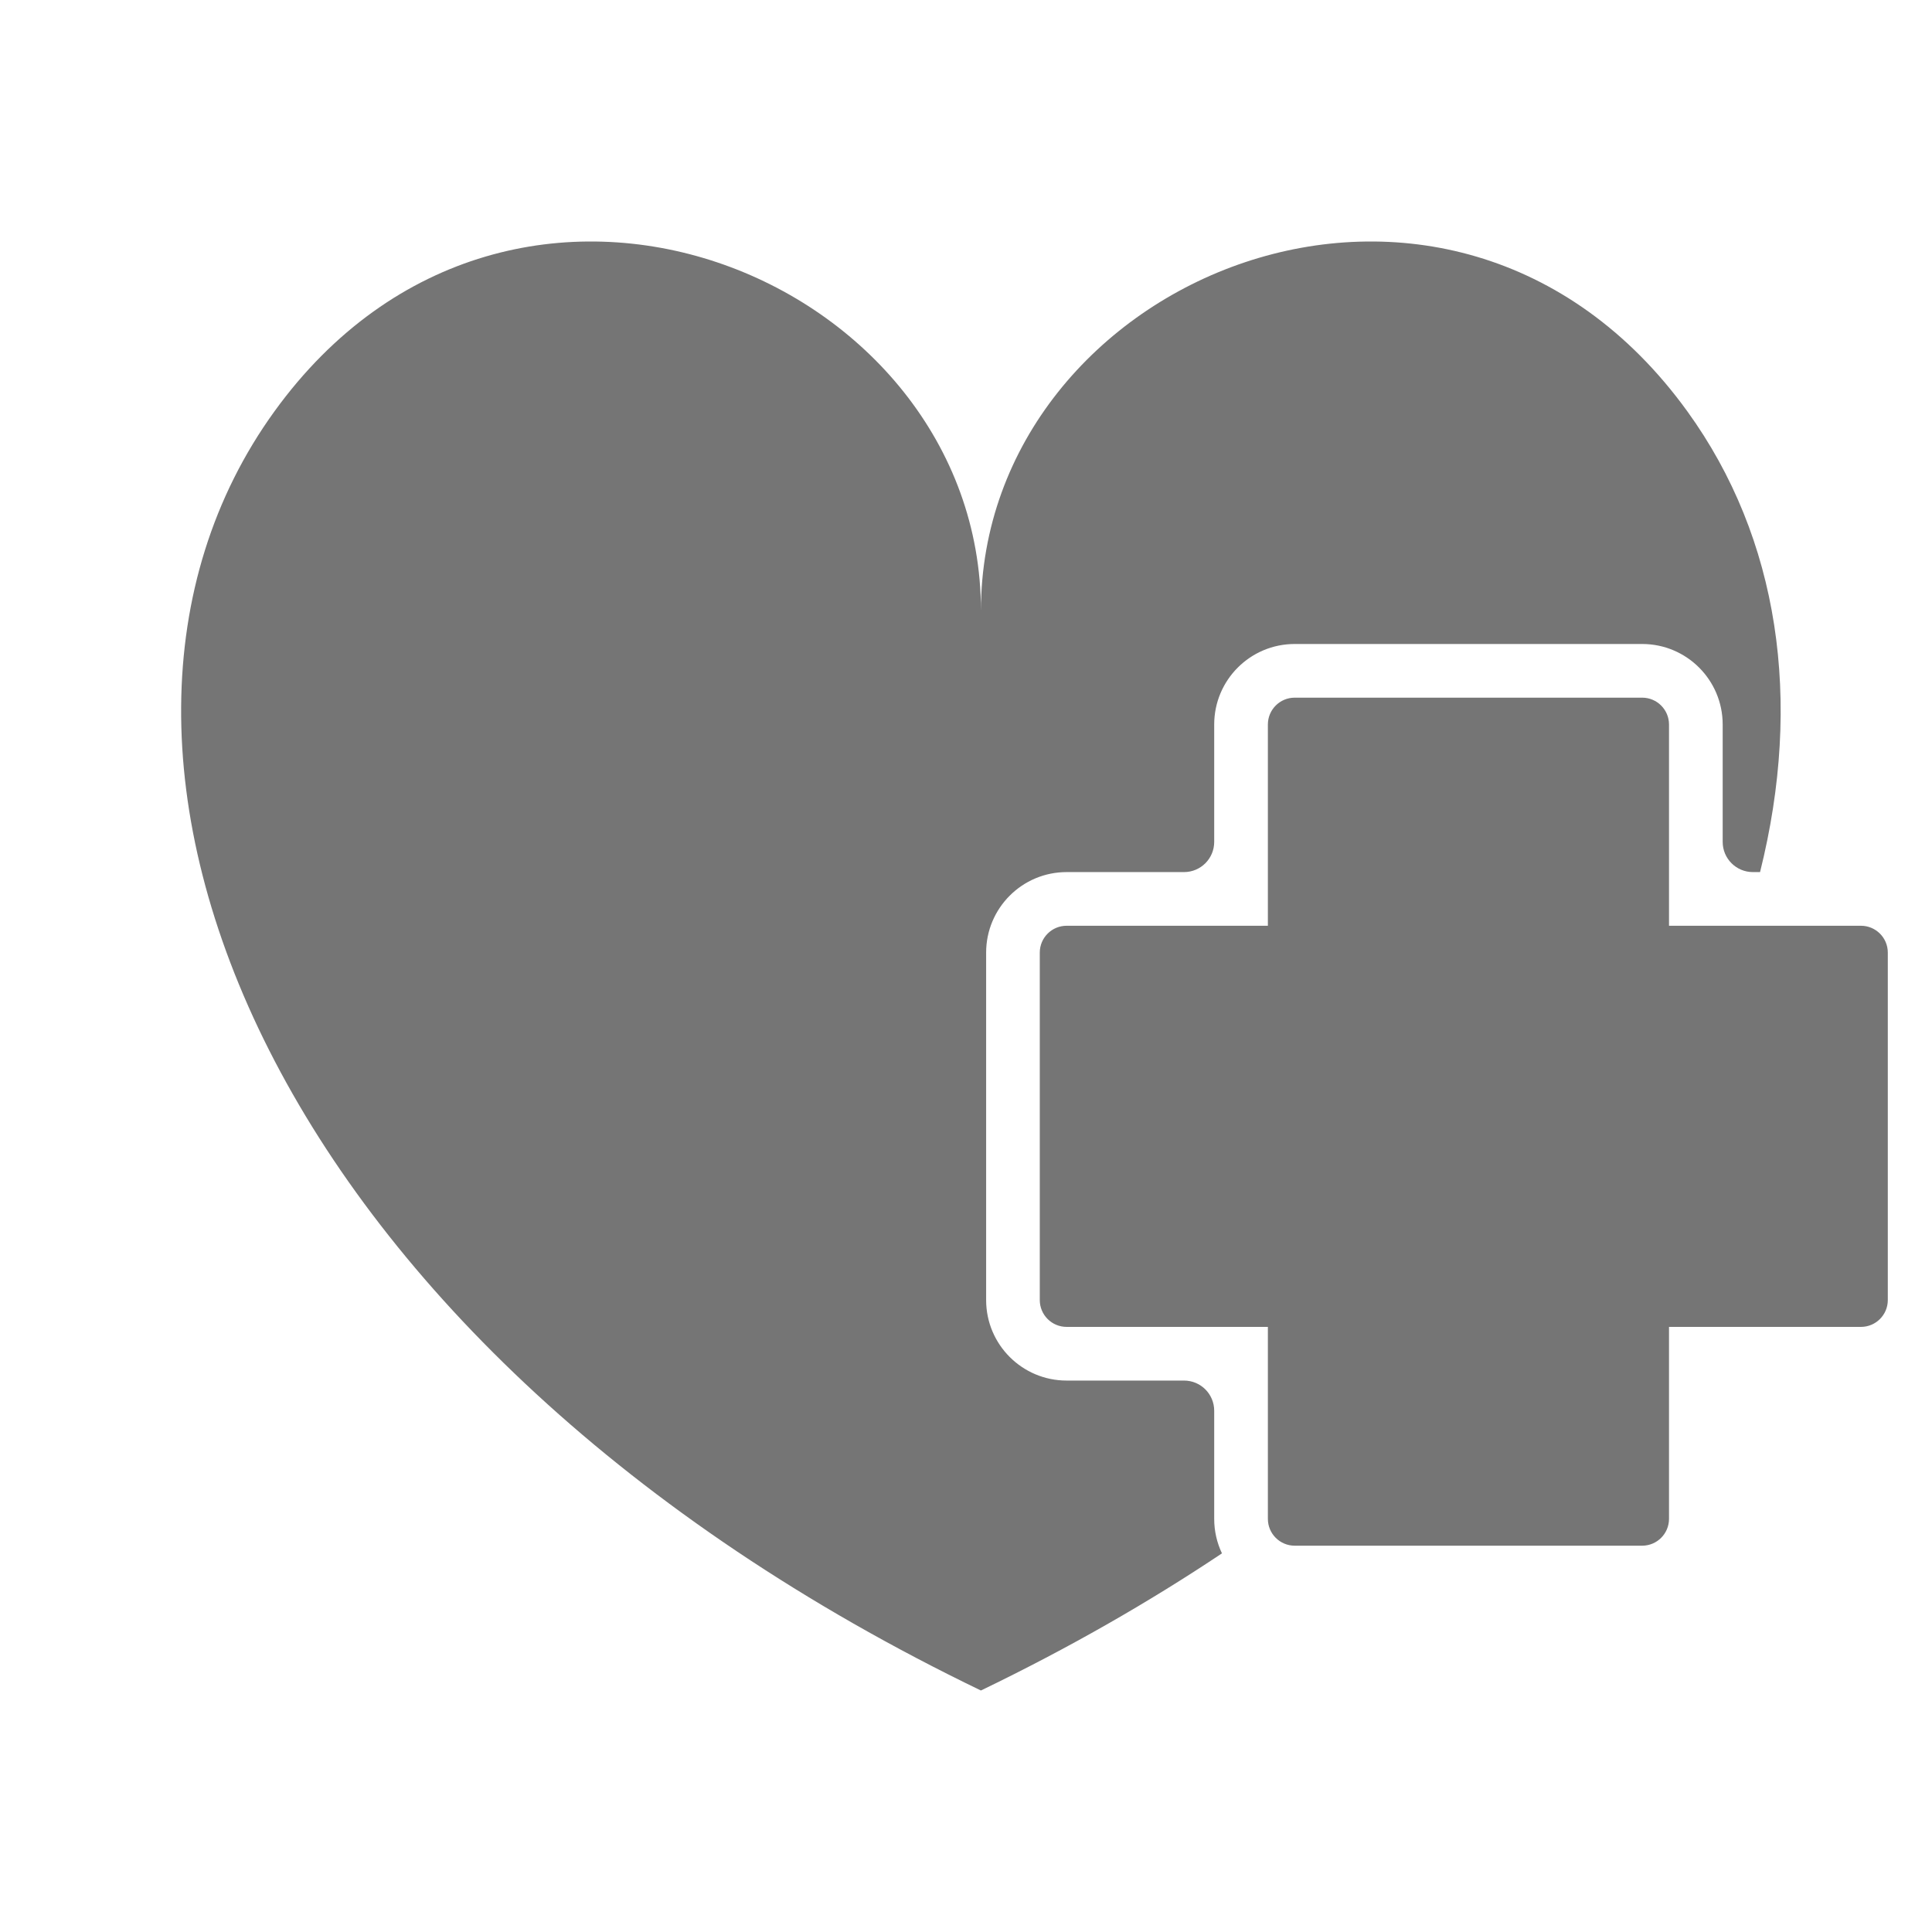 <svg xmlns="http://www.w3.org/2000/svg" width="64" height="64" viewBox="0 0 64 64">
  <g fill="none" fill-rule="evenodd">
    <rect width="64" height="64"/>
    <path fill="#757575" d="M58.304,28.889 L58.066,28.889 C57.514,28.889 57.066,28.441 57.066,27.889 L57.066,24 C57.066,22.527 55.872,21.333 54.399,21.333 L42.889,21.333 C41.416,21.333 40.222,22.527 40.222,24 L40.222,27.889 C40.222,28.441 39.775,28.889 39.222,28.889 L35.333,28.889 C33.861,28.889 32.667,30.083 32.667,31.556 L32.667,43.066 C32.667,44.539 33.861,45.733 35.333,45.733 L39.222,45.733 C39.775,45.733 40.222,46.18 40.222,46.733 L40.222,50.314 C40.222,50.723 40.314,51.11 40.479,51.457 C38.053,53.078 35.391,54.603 32.494,56 C8.973,44.655 0.939,24.904 9.09,13.629 C16.976,2.723 32.495,9.158 32.495,20.234 C32.495,9.158 48.012,2.723 55.897,13.629 C58.934,17.83 59.724,23.208 58.304,28.889 Z M55.288,30.667 L61.647,30.667 C62.138,30.667 62.536,31.065 62.536,31.556 L62.536,43.066 C62.536,43.557 62.138,43.955 61.647,43.955 L55.288,43.955 L55.288,50.314 C55.288,50.805 54.89,51.203 54.399,51.203 L42.889,51.203 C42.398,51.203 42,50.805 42,50.314 L42,43.955 L35.333,43.955 C34.842,43.955 34.444,43.557 34.444,43.066 L34.444,31.556 C34.444,31.065 34.842,30.667 35.333,30.667 L42,30.667 L42,24 C42,23.509 42.398,23.111 42.889,23.111 L54.399,23.111 C54.89,23.111 55.288,23.509 55.288,24 L55.288,30.667 Z"/>
  </g>
</svg>
